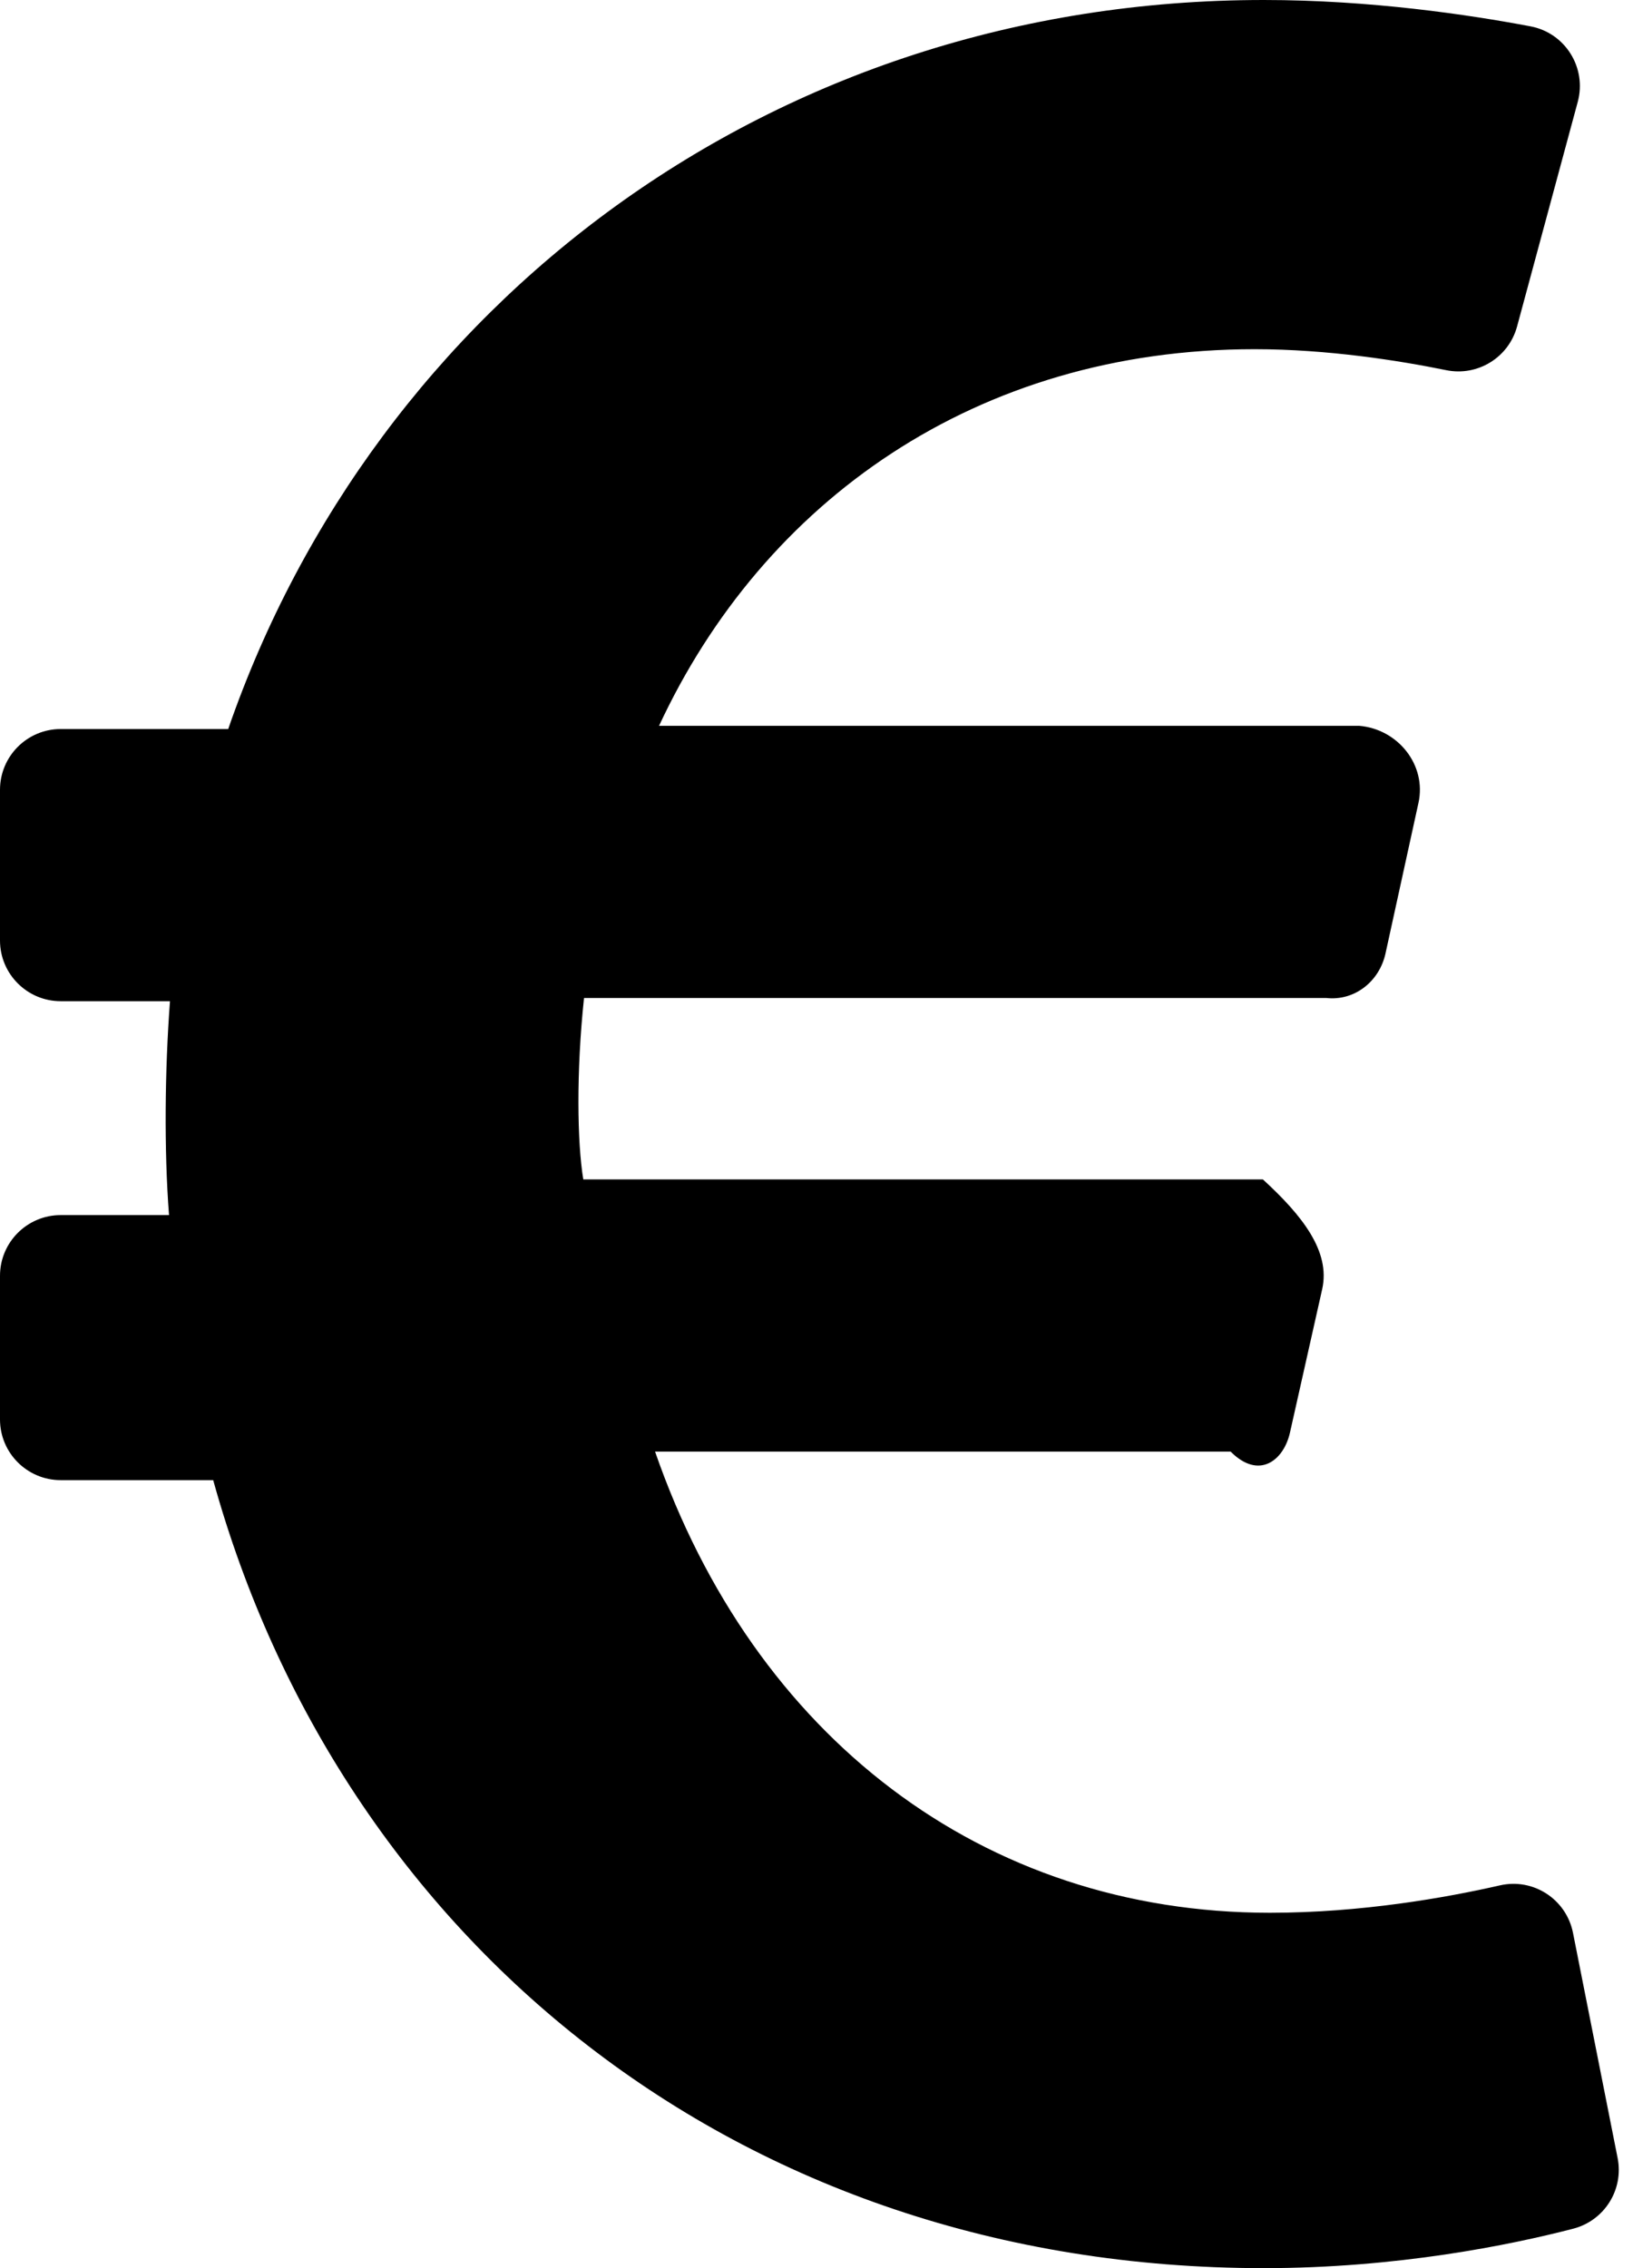﻿<?xml version="1.0" encoding="utf-8"?>
<svg version="1.1" xmlns:xlink="http://www.w3.org/1999/xlink" width="36px" height="50px" xmlns="http://www.w3.org/2000/svg">
  <defs>
    <pattern id="BGPattern" patternUnits="userSpaceOnUse" alignment="0 0" imageRepeat="None" />
    <mask fill="white" id="Clip1514">
      <path d="M 35.661 47.573  L 34.677 42.608  C 34.53 41.868  33.803 41.394  33.067 41.562  C 31.874 41.834  30.007 42.166  27.997 42.166  C 21.662 42.166  16.621 38.283  14.441 32  L 27.13 32  C 27.756 32.629  28.299 32.195  28.437 31.584  L 29.148 28.419  C 29.336 27.581  28.699 26.786  27.841 26  L 12.859 26  C 12.724 25.187  12.702 23.629  12.875 22  L 29.235 22  C 29.865 22.071  30.409 21.633  30.544 21.018  L 31.271 17.697  C 31.453 16.862  30.817 16.071  29.962 16  L 14.529 16  C 16.832 11.05  21.526 7.698  27.657 7.698  C 29.273 7.698  30.845 7.949  31.881 8.16  C 32.575 8.302  33.259 7.881  33.444 7.198  L 34.782 2.246  C 34.985 1.494  34.507 0.726  33.741 0.581  C 32.39 0.325  30.213 0  27.861 0  C 17.015 0  8.262 6.725  5.031 16.071  L 1.339 16.071  C 0.6 16.071  0 16.671  0 17.411  L 0 20.732  C 0 21.471  0.6 22.071  1.339 22.071  L 3.747 22.071  C 3.634 23.59  3.615 25.34  3.726 26.786  L 1.339 26.786  C 0.6 26.786  0 27.385  0 28.125  L 0 31.29  C 0 32.03  0.6 32.629  1.339 32.629  L 4.7 32.629  C 7.493 42.711  16.213 50  27.861 50  C 30.796 50  33.281 49.493  34.68 49.131  C 35.369 48.953  35.799 48.271  35.661 47.573  Z " fill-rule="evenodd" />
    </mask>
  </defs>
  <g>
    <path d="M 35.661 47.573  L 34.677 42.608  C 34.53 41.868  33.803 41.394  33.067 41.562  C 31.874 41.834  30.007 42.166  27.997 42.166  C 21.662 42.166  16.621 38.283  14.441 32  L 27.13 32  C 27.756 32.629  28.299 32.195  28.437 31.584  L 29.148 28.419  C 29.336 27.581  28.699 26.786  27.841 26  L 12.859 26  C 12.724 25.187  12.702 23.629  12.875 22  L 29.235 22  C 29.865 22.071  30.409 21.633  30.544 21.018  L 31.271 17.697  C 31.453 16.862  30.817 16.071  29.962 16  L 14.529 16  C 16.832 11.05  21.526 7.698  27.657 7.698  C 29.273 7.698  30.845 7.949  31.881 8.16  C 32.575 8.302  33.259 7.881  33.444 7.198  L 34.782 2.246  C 34.985 1.494  34.507 0.726  33.741 0.581  C 32.39 0.325  30.213 0  27.861 0  C 17.015 0  8.262 6.725  5.031 16.071  L 1.339 16.071  C 0.6 16.071  0 16.671  0 17.411  L 0 20.732  C 0 21.471  0.6 22.071  1.339 22.071  L 3.747 22.071  C 3.634 23.59  3.615 25.34  3.726 26.786  L 1.339 26.786  C 0.6 26.786  0 27.385  0 28.125  L 0 31.29  C 0 32.03  0.6 32.629  1.339 32.629  L 4.7 32.629  C 7.493 42.711  16.213 50  27.861 50  C 30.796 50  33.281 49.493  34.68 49.131  C 35.369 48.953  35.799 48.271  35.661 47.573  Z " fill-rule="nonzero" fill="rgba(0, 0, 0, 1)" stroke="none" class="fill" />
    <path d="M 35.661 47.573  L 34.677 42.608  C 34.53 41.868  33.803 41.394  33.067 41.562  C 31.874 41.834  30.007 42.166  27.997 42.166  C 21.662 42.166  16.621 38.283  14.441 32  L 27.13 32  C 27.756 32.629  28.299 32.195  28.437 31.584  L 29.148 28.419  C 29.336 27.581  28.699 26.786  27.841 26  L 12.859 26  C 12.724 25.187  12.702 23.629  12.875 22  L 29.235 22  C 29.865 22.071  30.409 21.633  30.544 21.018  L 31.271 17.697  C 31.453 16.862  30.817 16.071  29.962 16  L 14.529 16  C 16.832 11.05  21.526 7.698  27.657 7.698  C 29.273 7.698  30.845 7.949  31.881 8.16  C 32.575 8.302  33.259 7.881  33.444 7.198  L 34.782 2.246  C 34.985 1.494  34.507 0.726  33.741 0.581  C 32.39 0.325  30.213 0  27.861 0  C 17.015 0  8.262 6.725  5.031 16.071  L 1.339 16.071  C 0.6 16.071  0 16.671  0 17.411  L 0 20.732  C 0 21.471  0.6 22.071  1.339 22.071  L 3.747 22.071  C 3.634 23.59  3.615 25.34  3.726 26.786  L 1.339 26.786  C 0.6 26.786  0 27.385  0 28.125  L 0 31.29  C 0 32.03  0.6 32.629  1.339 32.629  L 4.7 32.629  C 7.493 42.711  16.213 50  27.861 50  C 30.796 50  33.281 49.493  34.68 49.131  C 35.369 48.953  35.799 48.271  35.661 47.573  Z " stroke-width="0" stroke-dasharray="0" stroke="rgba(255, 255, 255, 0)" fill="none" class="stroke" mask="url(#Clip1514)" />
  </g>
</svg>